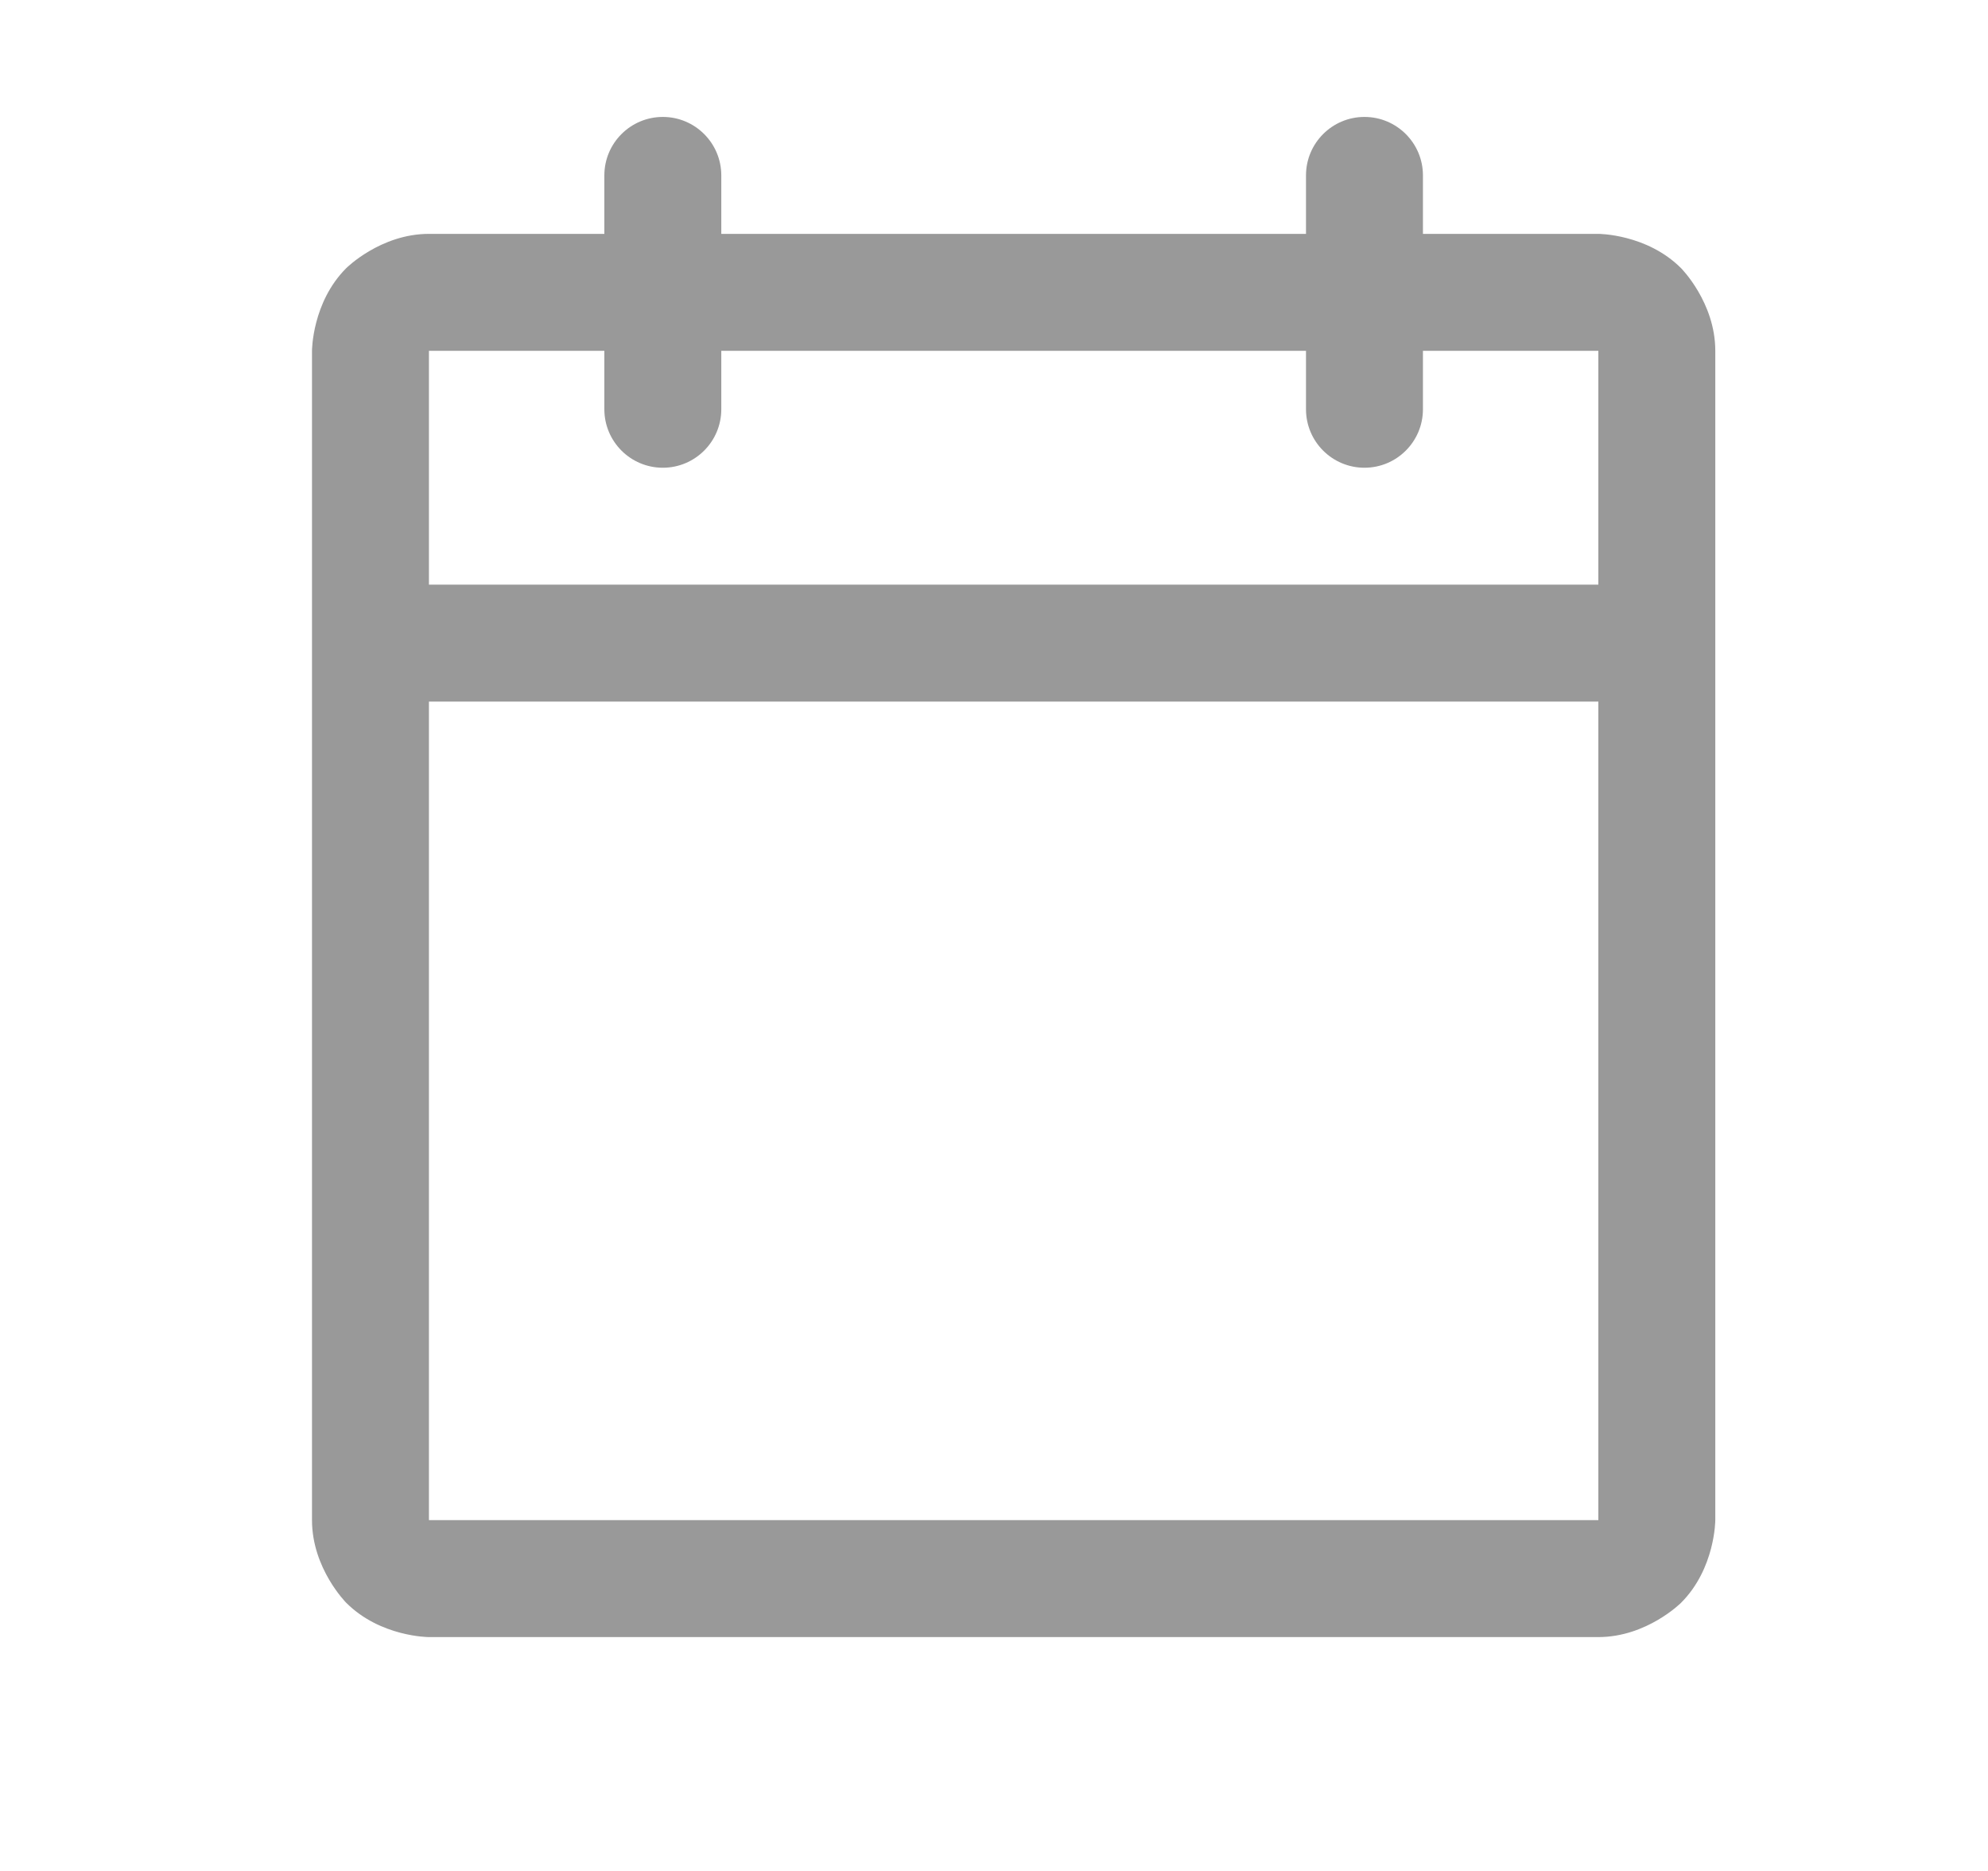 <svg width="17" height="16" viewBox="0 0 17 16" fill="none" xmlns="http://www.w3.org/2000/svg">
<path fill-rule="evenodd" clip-rule="evenodd" d="M11.168 2V1.5C11.168 1.224 11.392 1 11.668 1C11.944 1 12.168 1.224 12.168 1.5V2H13.668C13.668 2 14.082 2 14.375 2.293C14.375 2.293 14.668 2.586 14.668 3V13C14.668 13 14.668 13.414 14.375 13.707C14.375 13.707 14.082 14 13.668 14H3.668C3.668 14 3.254 14 2.961 13.707C2.961 13.707 2.668 13.414 2.668 13V3C2.668 3 2.668 2.586 2.961 2.293C2.961 2.293 3.254 2 3.668 2H5.168V1.5C5.168 1.224 5.392 1 5.668 1C5.944 1 6.168 1.224 6.168 1.5V2H11.168ZM3.668 6V13H13.668V6H3.668ZM13.668 5H3.668V3H5.168V3.5C5.168 3.776 5.392 4 5.668 4C5.944 4 6.168 3.776 6.168 3.5V3H11.168V3.5C11.168 3.776 11.392 4 11.668 4C11.944 4 12.168 3.776 12.168 3.5V3H13.668V5Z" fill="black" fill-opacity="0.4"/>
</svg>
